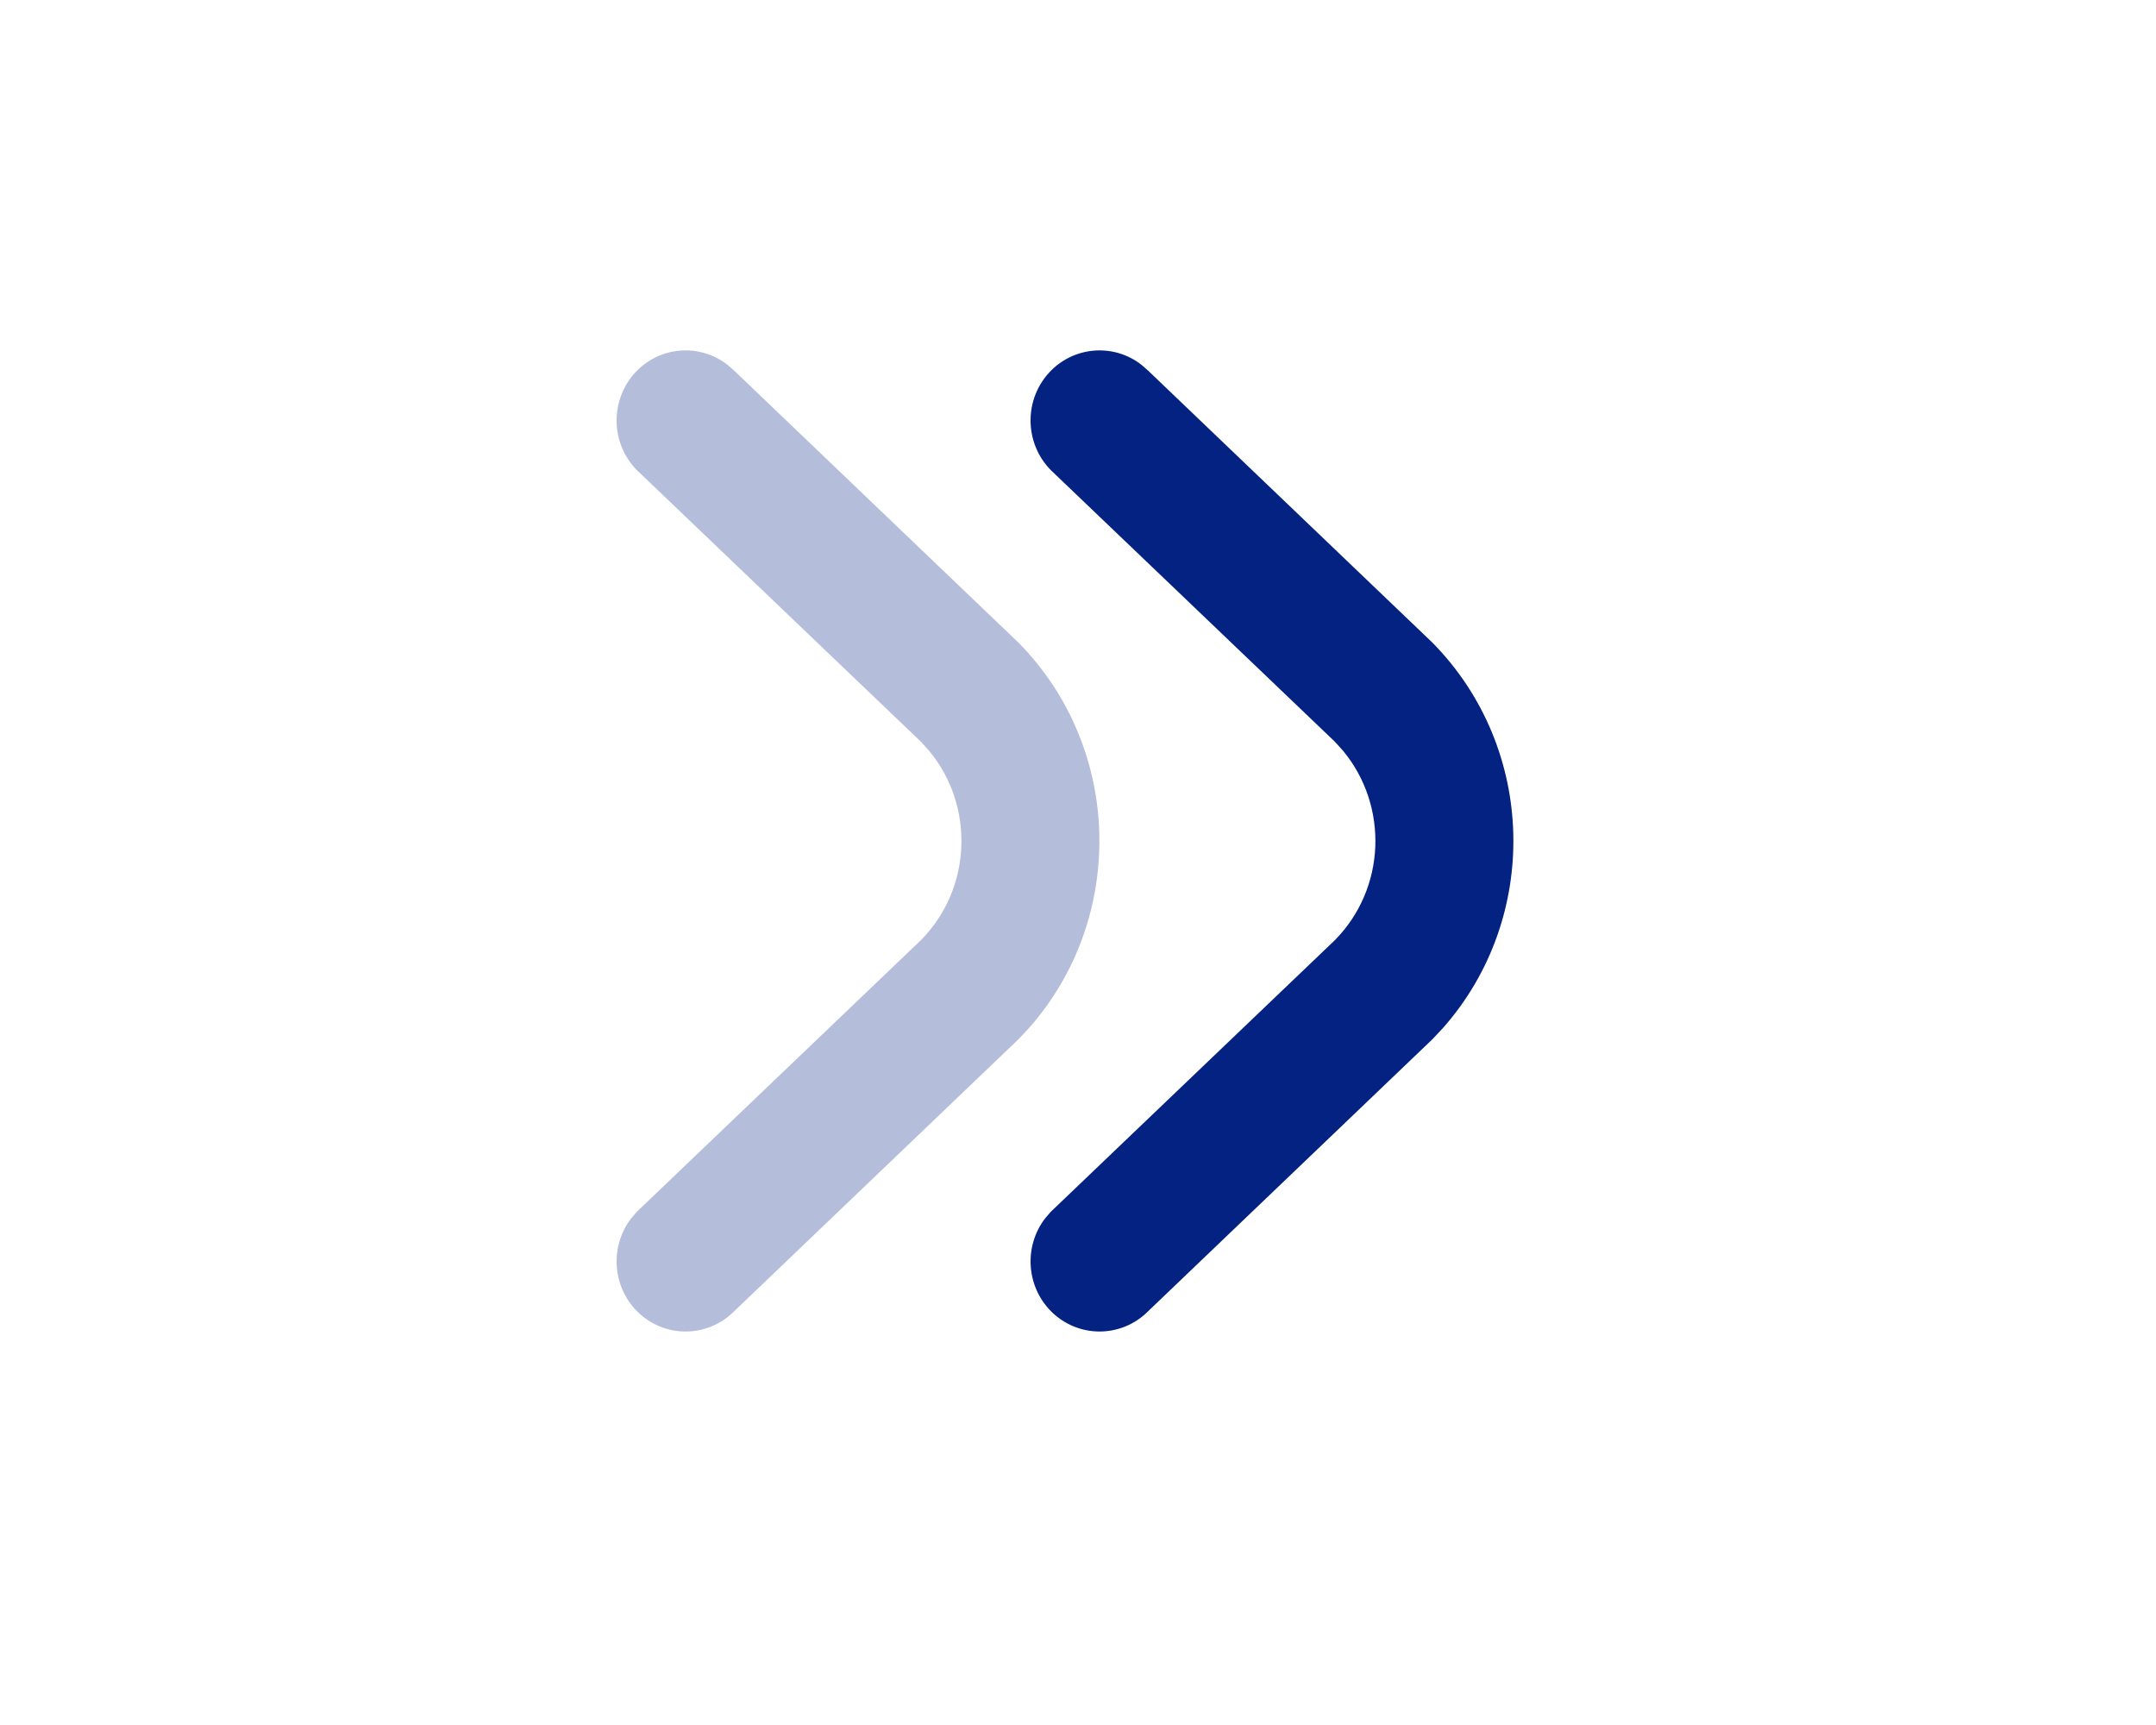 <svg width="25" height="20" viewBox="0 0 25 20" fill="none" xmlns="http://www.w3.org/2000/svg">
<path fill-rule="evenodd" clip-rule="evenodd" d="M16.611 7.452C17.819 8.679 17.86 10.643 16.732 11.919L16.611 12.048L13.316 15.2C13.003 15.517 12.497 15.517 12.184 15.2C11.896 14.907 11.874 14.446 12.118 14.127L12.184 14.05L15.48 10.899C16.072 10.298 16.103 9.343 15.573 8.704L15.48 8.601L12.184 5.45C11.872 5.132 11.872 4.618 12.184 4.3C12.473 4.008 12.927 3.985 13.24 4.233L13.316 4.3L16.611 7.452Z" fill="#032282"/>
<g opacity="0.3">
<path fill-rule="evenodd" clip-rule="evenodd" d="M11.811 7.452C13.019 8.679 13.059 10.643 11.932 11.919L11.811 12.048L8.516 15.2C8.203 15.517 7.697 15.517 7.384 15.2C7.096 14.907 7.074 14.446 7.318 14.127L7.384 14.05L10.68 10.899C11.272 10.298 11.303 9.343 10.773 8.704L10.68 8.601L7.384 5.45C7.072 5.132 7.072 4.618 7.384 4.3C7.673 4.008 8.126 3.985 8.44 4.233L8.516 4.3L11.811 7.452Z" fill="#032282"/>
</g>
</svg>

